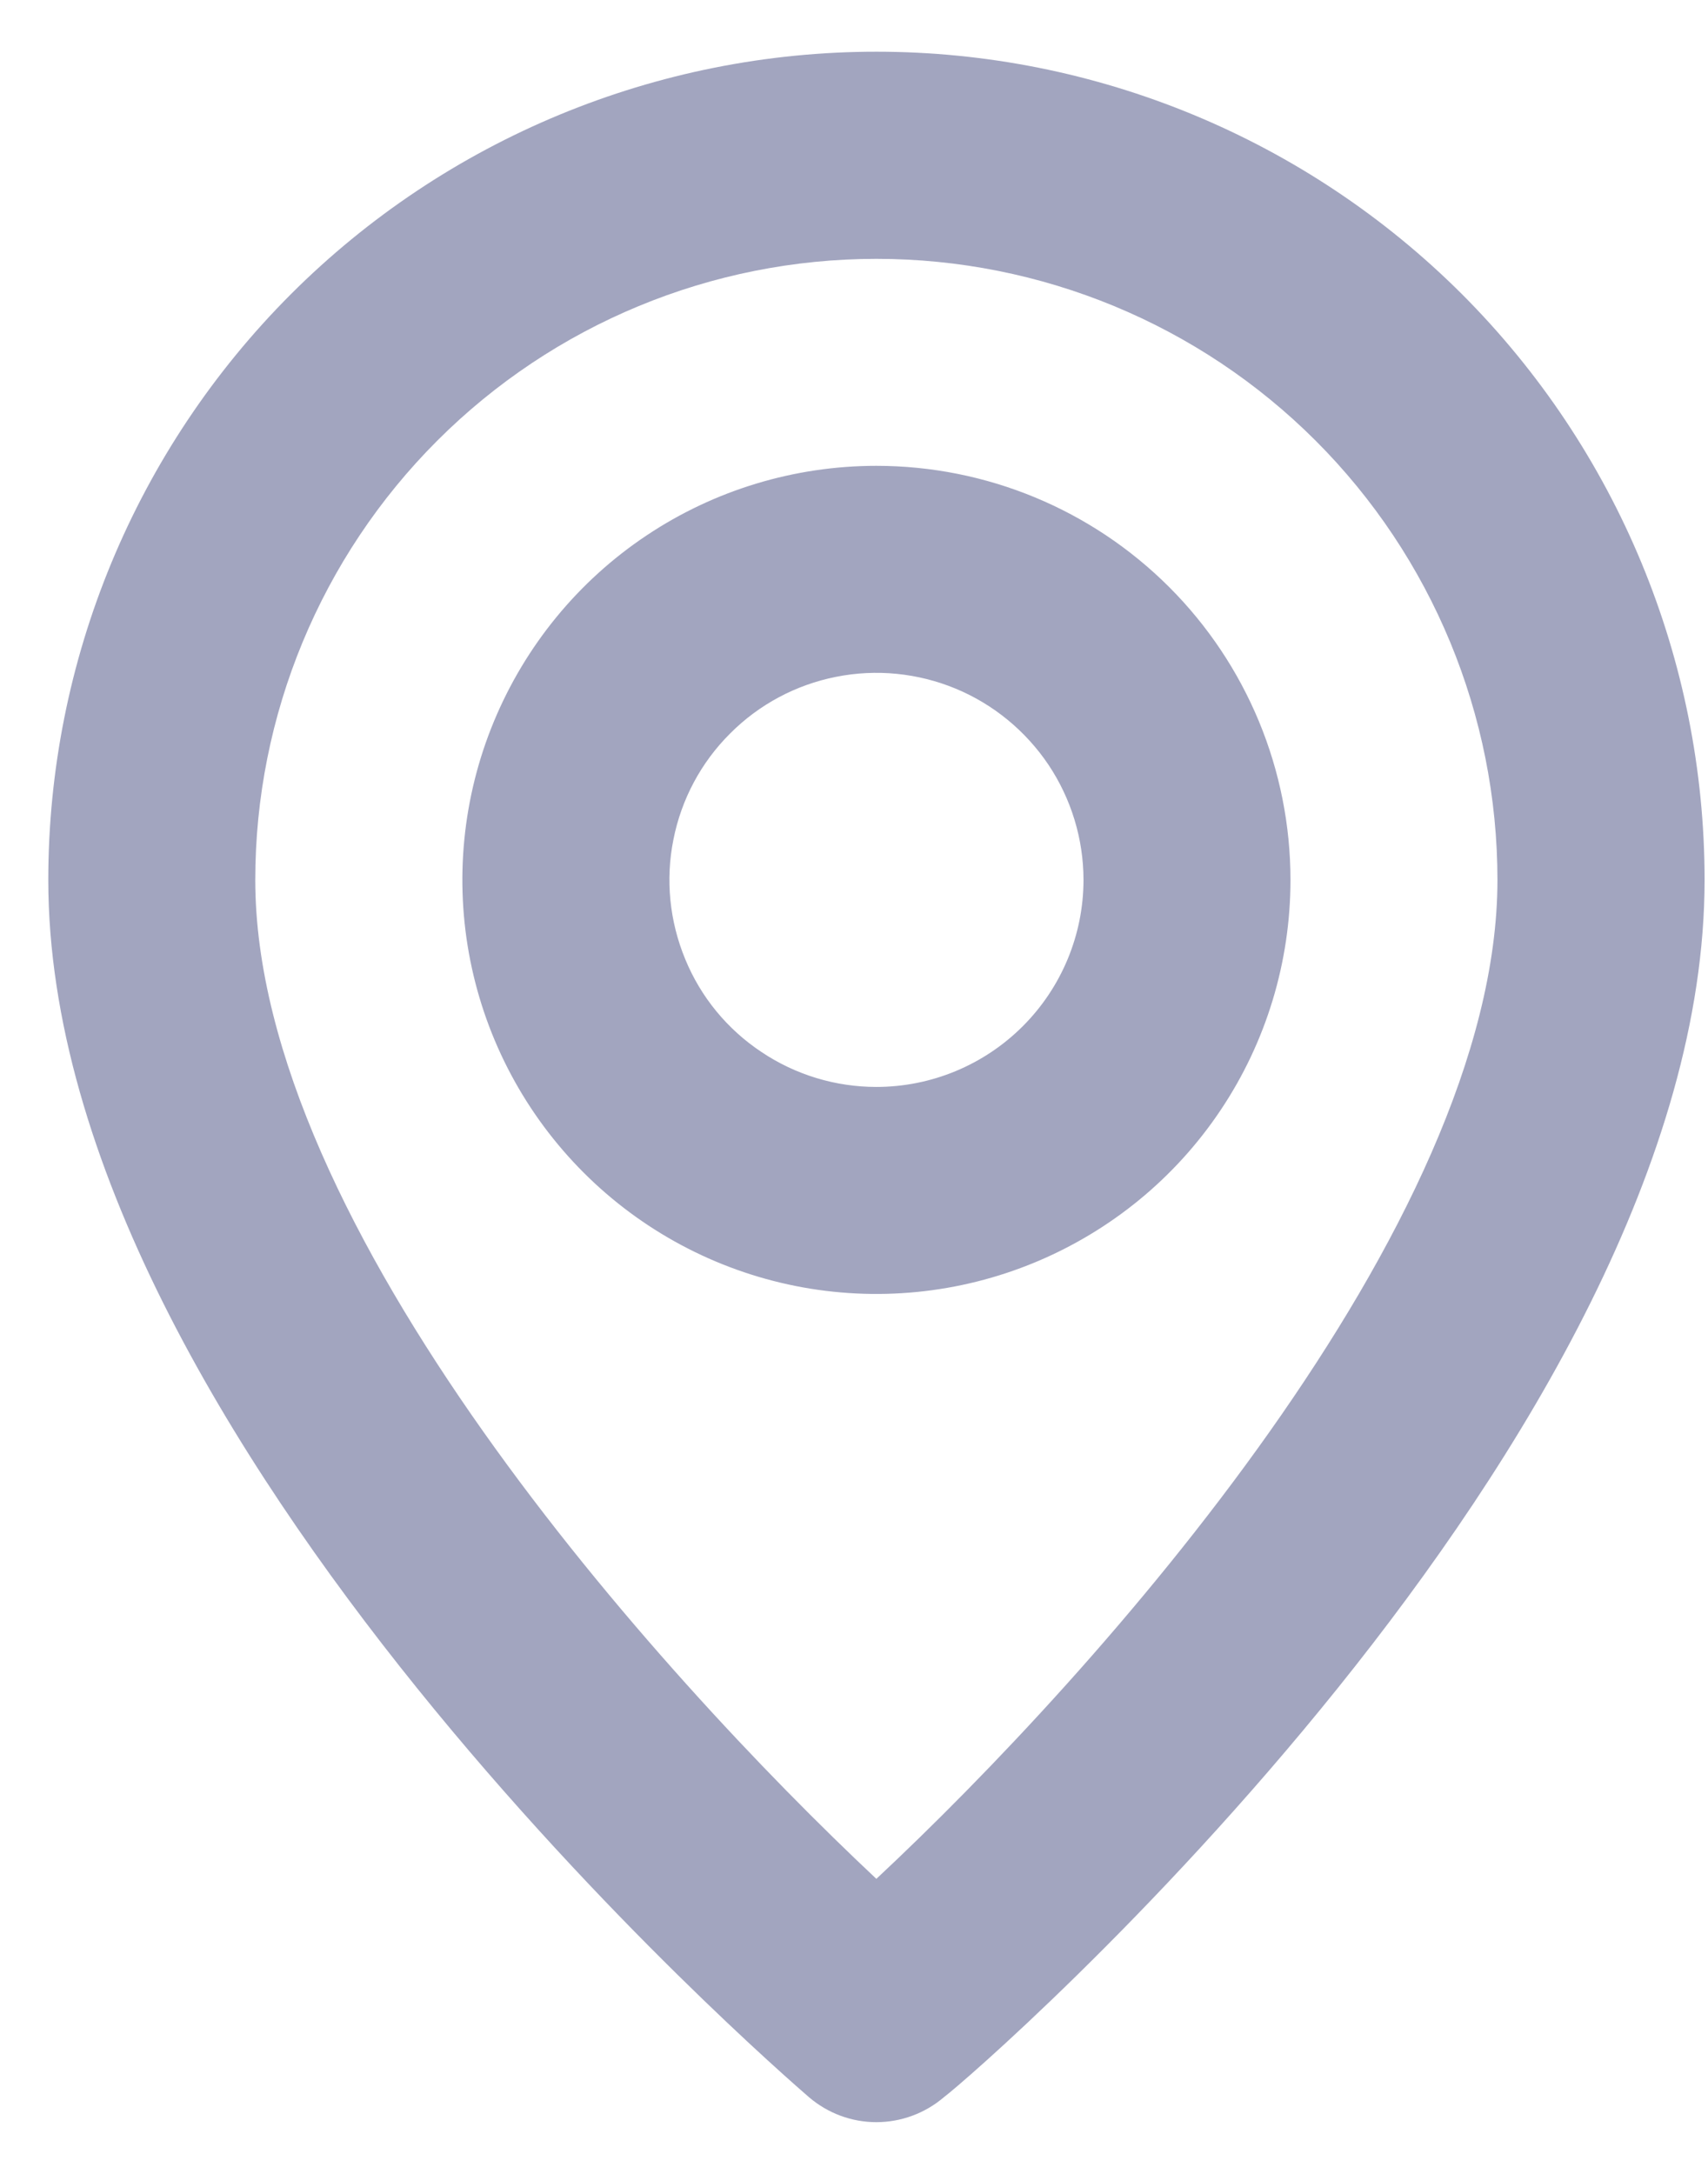 <svg width="11" height="14" viewBox="0 0 11 14" fill="none" xmlns="http://www.w3.org/2000/svg">
<path d="M5.644 0.333C4.23 0.333 2.873 0.895 1.873 1.895C0.873 2.896 0.311 4.252 0.311 5.667C0.311 9.267 5.011 13.333 5.211 13.507C5.332 13.61 5.485 13.667 5.644 13.667C5.803 13.667 5.957 13.61 6.078 13.507C6.311 13.333 10.978 9.267 10.978 5.667C10.978 4.252 10.416 2.896 9.416 1.895C8.415 0.895 7.059 0.333 5.644 0.333ZM5.644 12.1C4.224 10.767 1.644 7.893 1.644 5.667C1.644 4.606 2.066 3.588 2.816 2.838C3.566 2.088 4.583 1.667 5.644 1.667C6.705 1.667 7.723 2.088 8.473 2.838C9.223 3.588 9.644 4.606 9.644 5.667C9.644 7.893 7.064 10.773 5.644 12.1ZM5.644 3C5.117 3 4.601 3.156 4.163 3.449C3.724 3.742 3.383 4.159 3.181 4.646C2.979 5.133 2.926 5.67 3.029 6.187C3.132 6.704 3.386 7.179 3.759 7.552C4.132 7.925 4.607 8.179 5.124 8.282C5.641 8.385 6.178 8.332 6.665 8.13C7.152 7.928 7.569 7.587 7.862 7.148C8.155 6.71 8.311 6.194 8.311 5.667C8.311 4.959 8.03 4.281 7.53 3.781C7.03 3.281 6.352 3 5.644 3ZM5.644 7C5.381 7 5.123 6.922 4.904 6.775C4.684 6.629 4.513 6.421 4.413 6.177C4.312 5.933 4.285 5.665 4.337 5.407C4.388 5.148 4.515 4.91 4.702 4.724C4.888 4.537 5.126 4.41 5.384 4.359C5.643 4.307 5.911 4.334 6.155 4.435C6.398 4.536 6.606 4.707 6.753 4.926C6.899 5.145 6.978 5.403 6.978 5.667C6.978 6.02 6.837 6.359 6.587 6.609C6.337 6.859 5.998 7 5.644 7Z" fill="#A2A5BF"/>
</svg>
